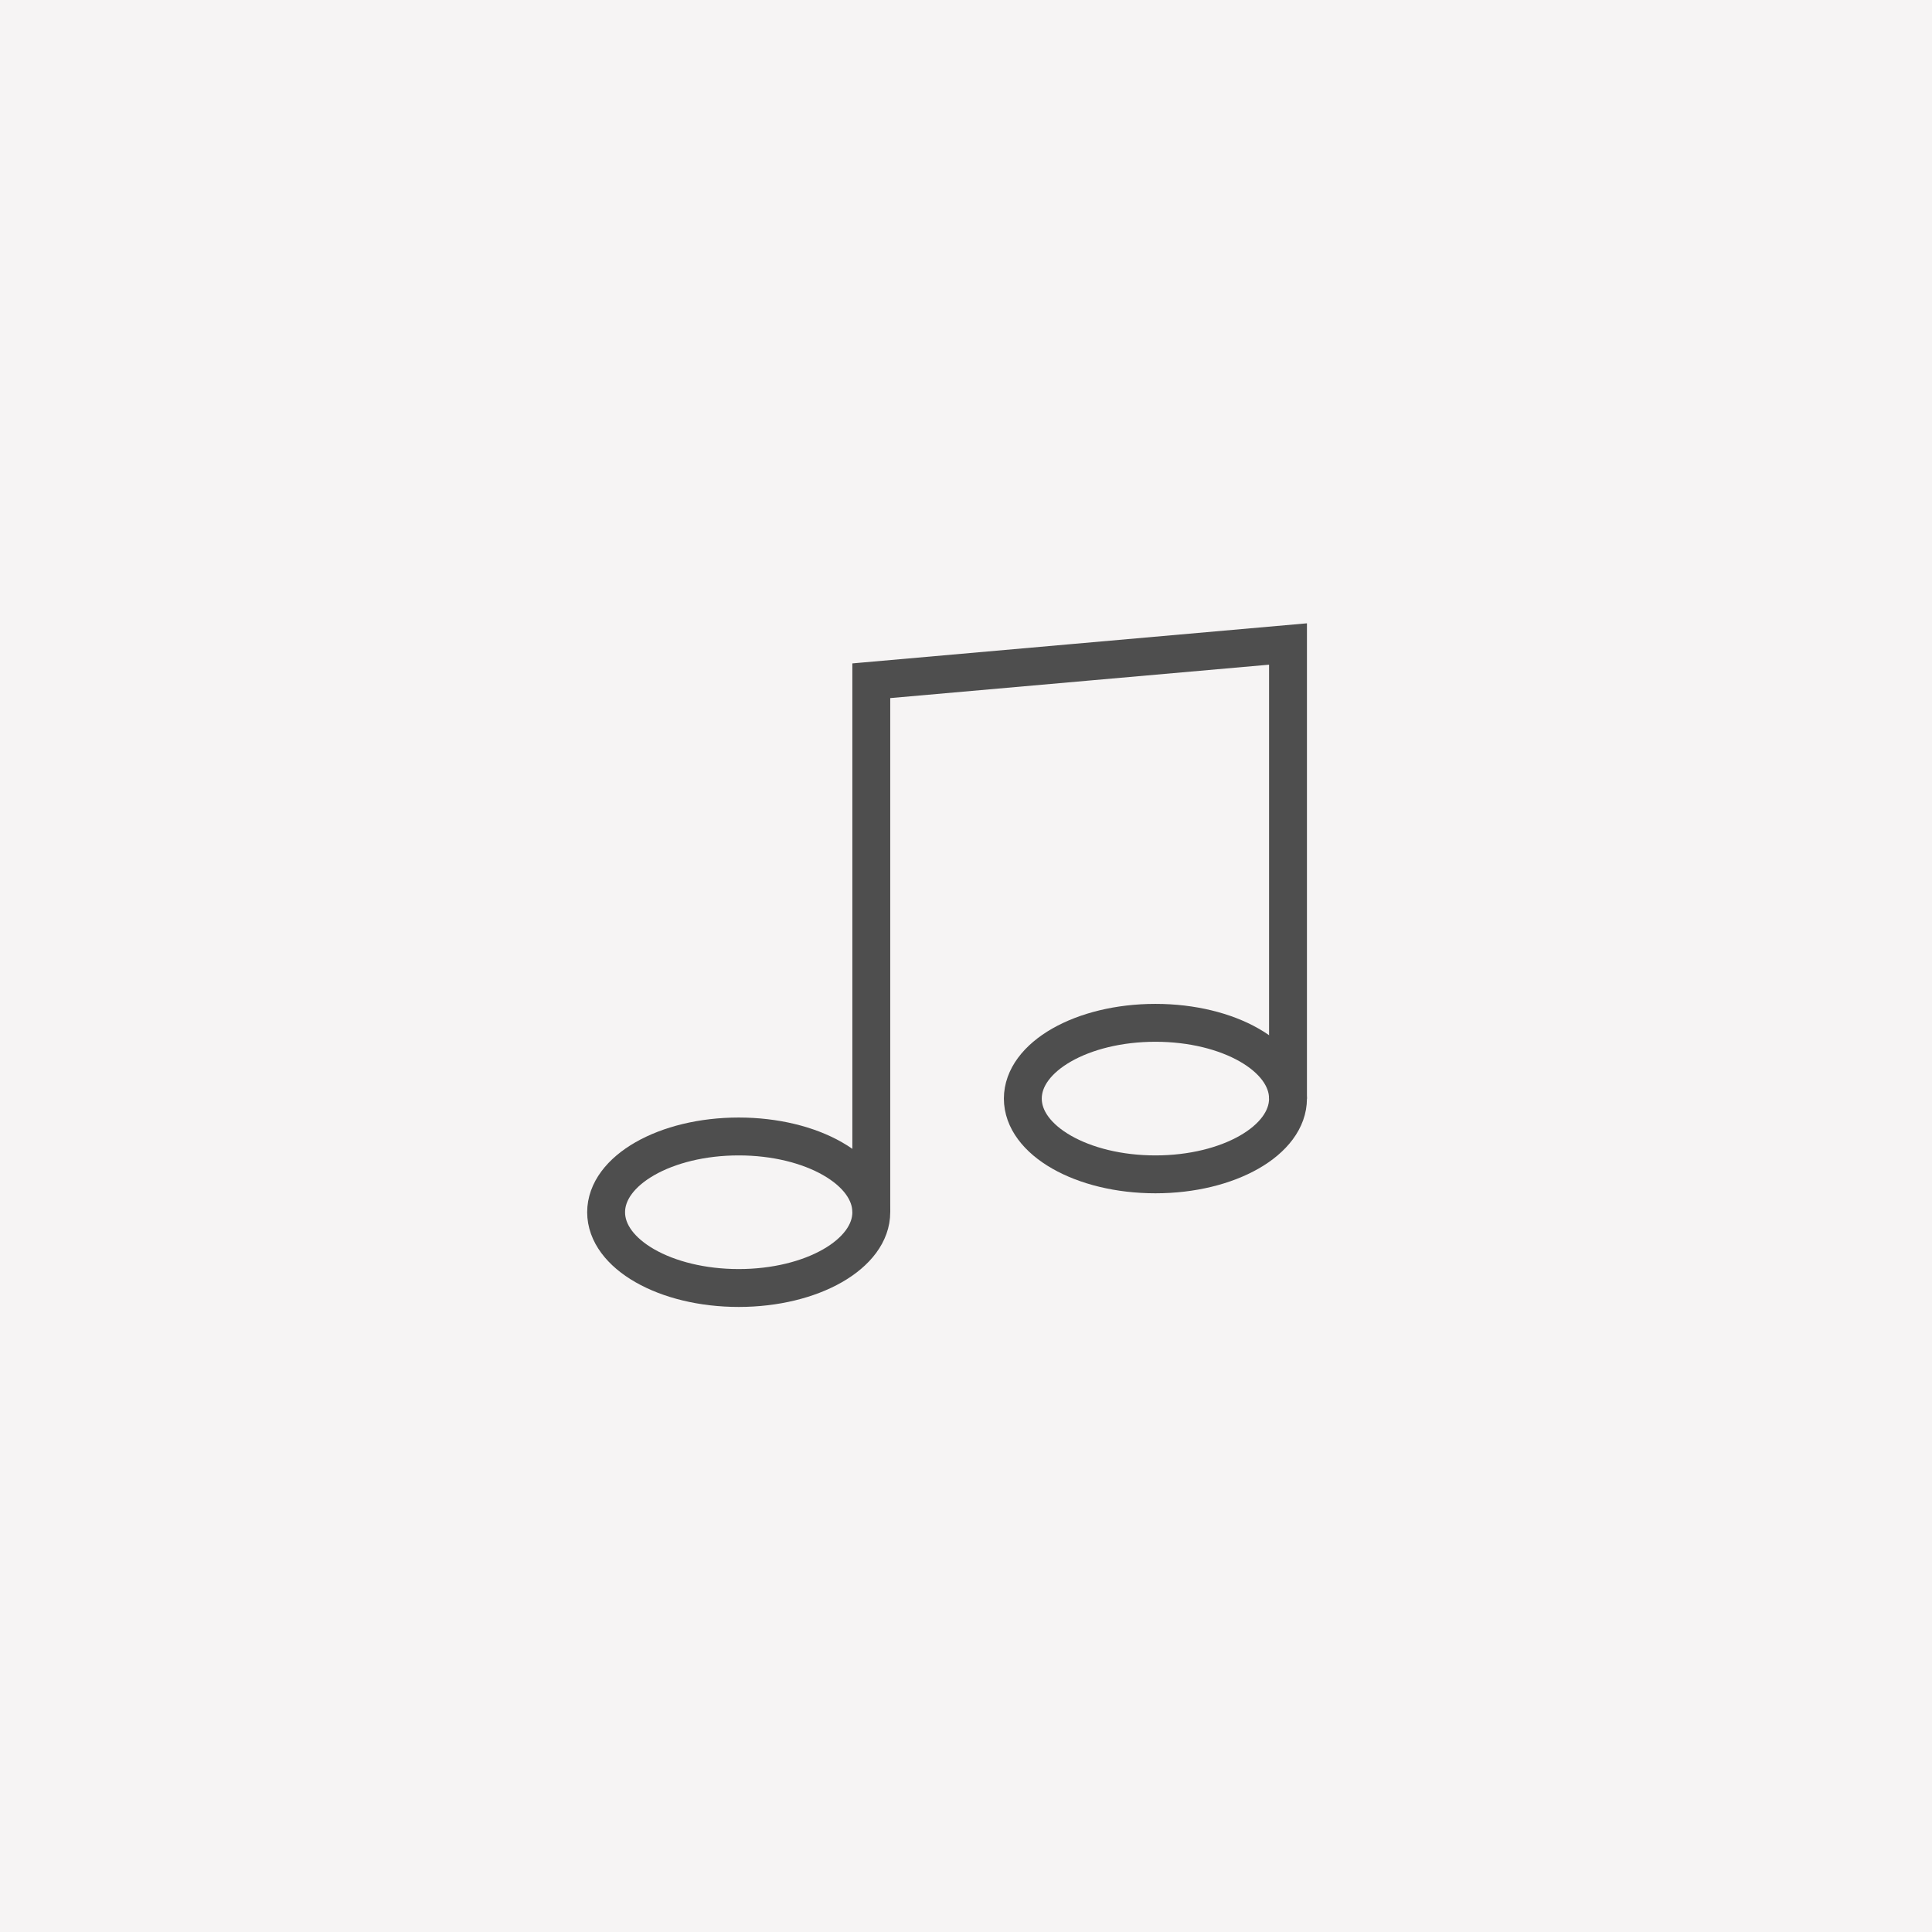<svg width="51" height="51" viewBox="0 0 51 51" fill="none" xmlns="http://www.w3.org/2000/svg">
<rect width="51" height="51" fill="#F6F4F4"/>
<path d="M23 32V17.97L34 17V29" stroke="#4E4E4E"/>
<ellipse cx="19.5" cy="32" rx="3.5" ry="2" stroke="#4E4E4E"/>
<ellipse cx="30.5" cy="29" rx="3.5" ry="2" stroke="#4E4E4E"/>
</svg>
